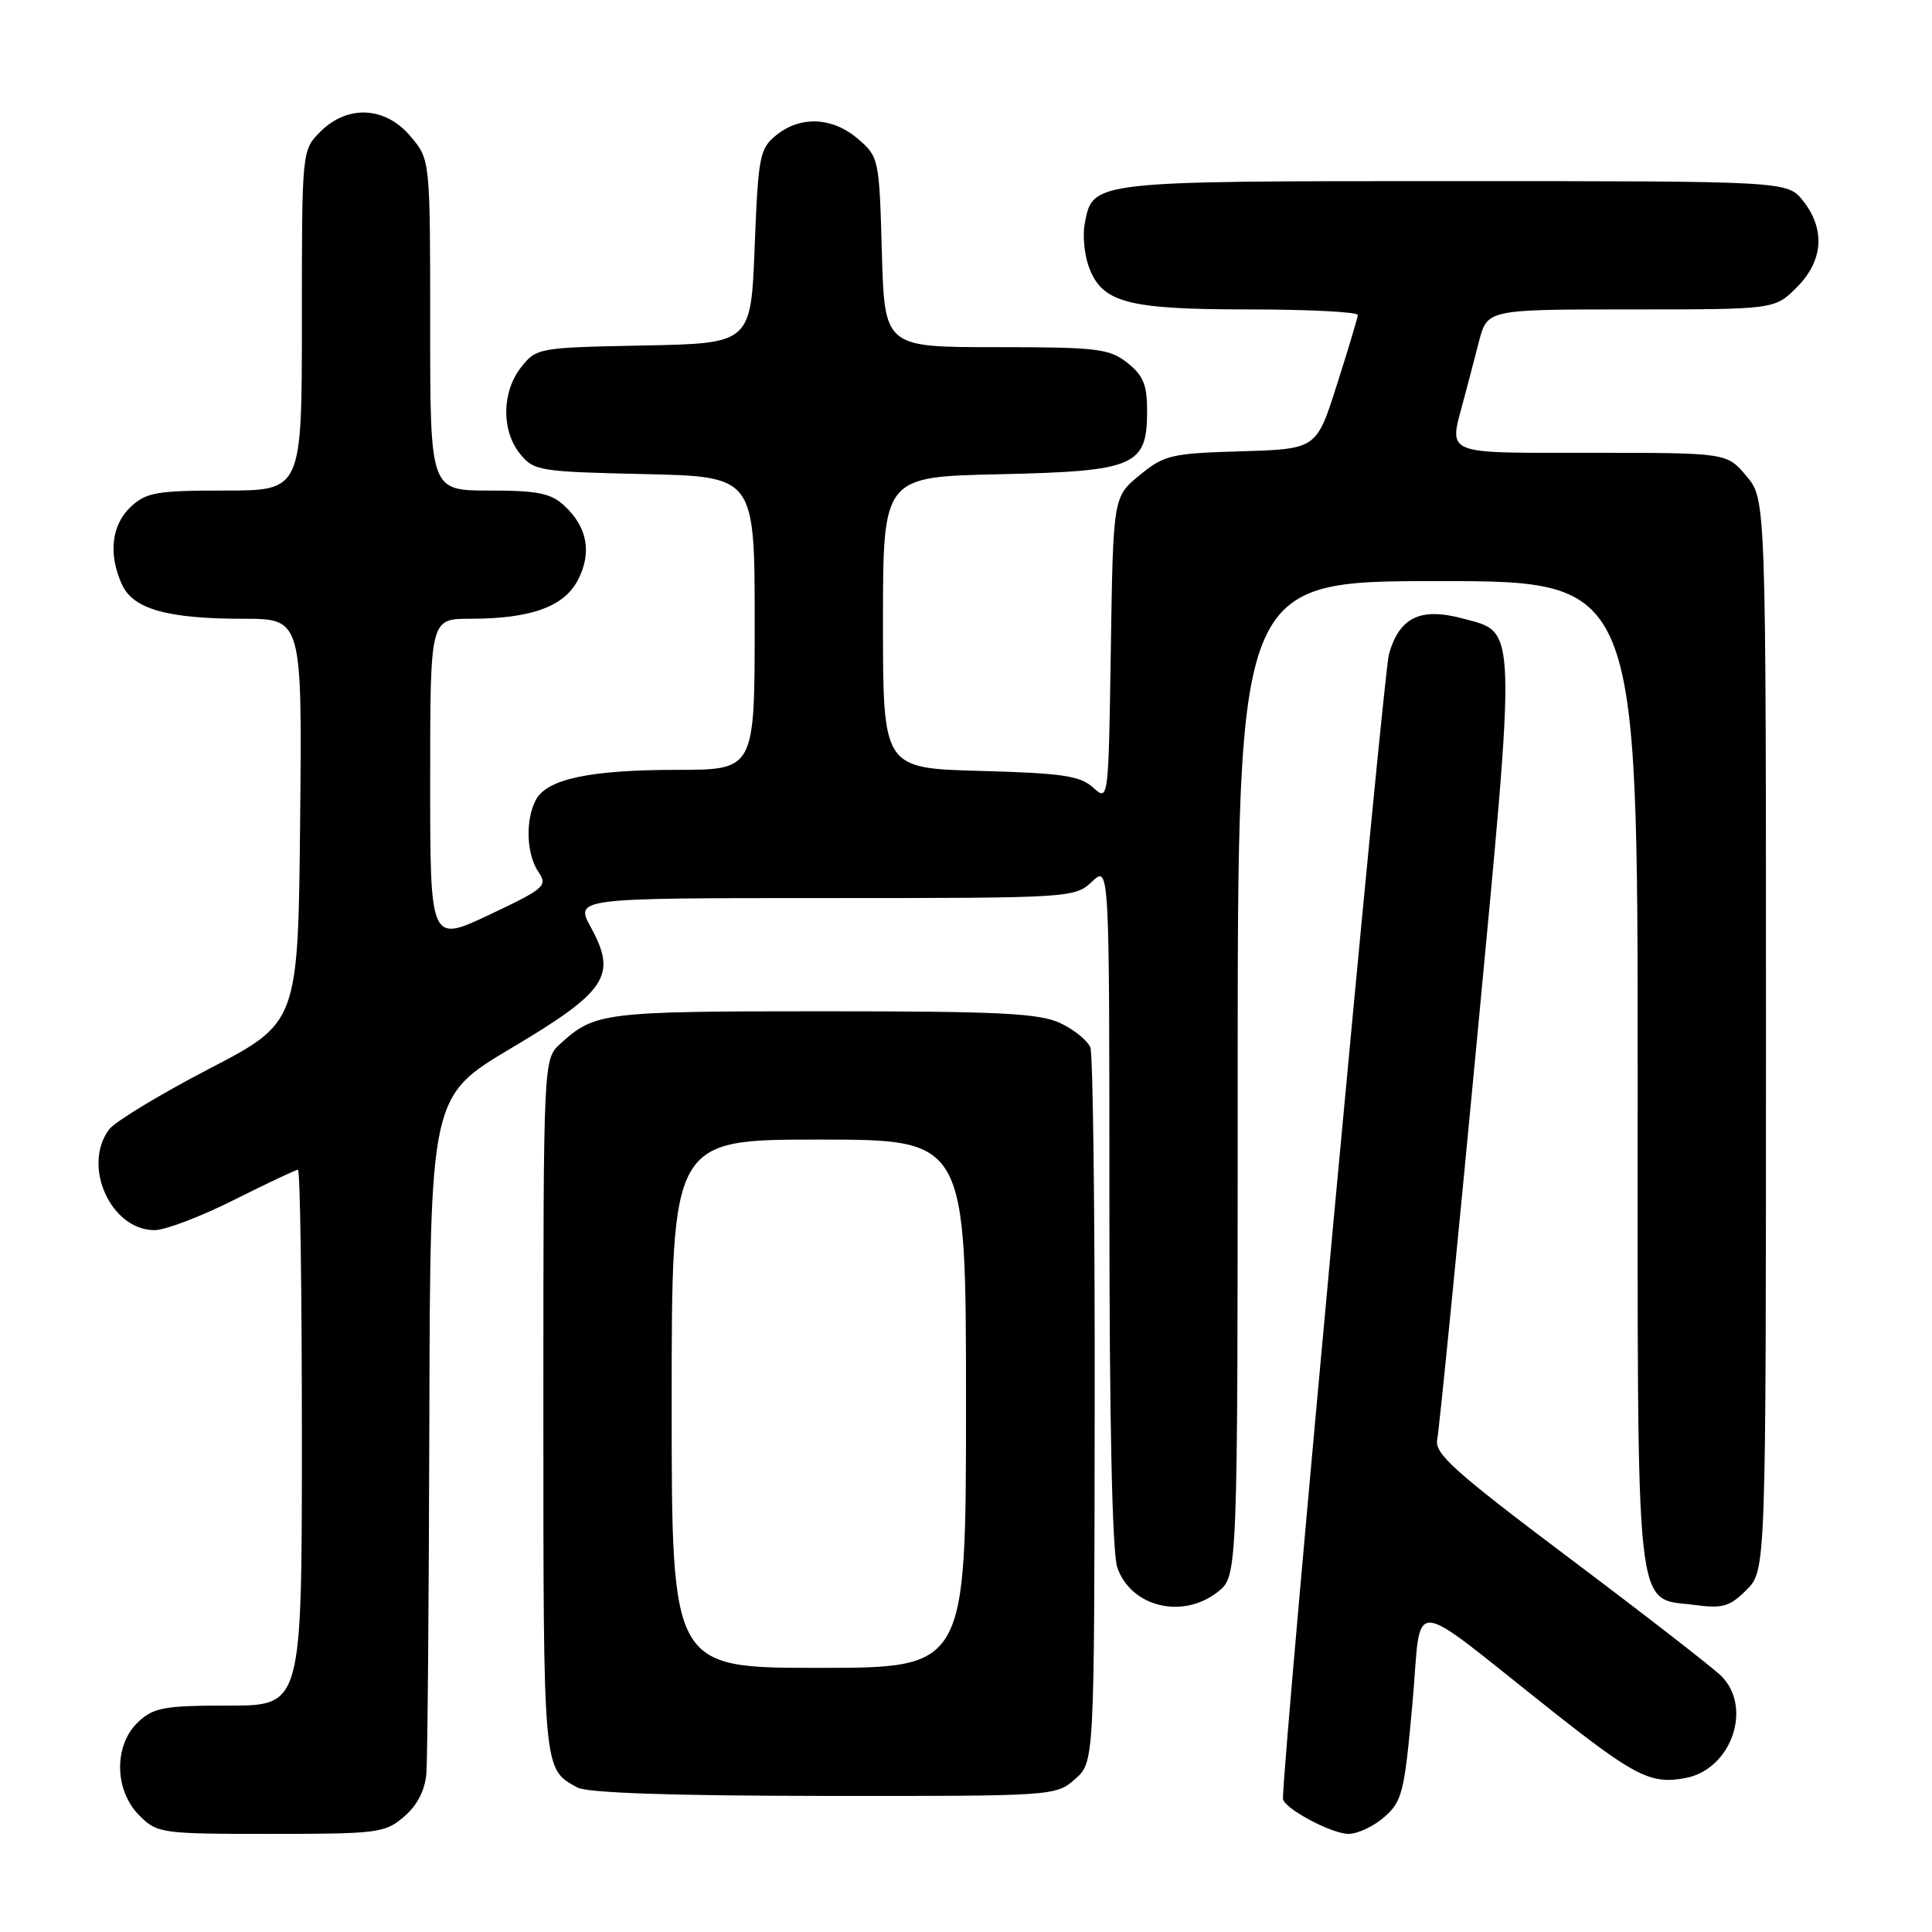 <?xml version="1.0" encoding="UTF-8" standalone="no"?>
<!DOCTYPE svg PUBLIC "-//W3C//DTD SVG 1.1//EN" "http://www.w3.org/Graphics/SVG/1.1/DTD/svg11.dtd" >
<svg xmlns="http://www.w3.org/2000/svg" xmlns:xlink="http://www.w3.org/1999/xlink" version="1.1" viewBox="0 0 256 256">
 <g >
 <path fill="currentColor"
d=" M 53.55 240.71 C 55.30 239.21 56.31 237.23 56.50 234.96 C 56.65 233.06 56.83 212.10 56.89 188.38 C 57.00 145.27 57.00 145.27 67.75 138.88 C 80.41 131.36 81.79 129.27 78.31 122.91 C 76.17 119.00 76.17 119.00 109.27 119.00 C 141.88 119.00 142.41 118.97 144.69 116.83 C 147.00 114.65 147.00 114.65 147.00 159.68 C 147.00 188.54 147.38 205.78 148.05 207.71 C 149.88 212.95 156.70 214.60 161.37 210.93 C 164.00 208.85 164.00 208.85 164.00 142.93 C 164.00 77.00 164.00 77.00 190.50 77.00 C 217.00 77.00 217.00 77.00 217.00 142.39 C 217.00 216.18 216.50 211.59 224.68 212.68 C 228.24 213.16 229.23 212.87 231.42 210.67 C 234.00 208.09 234.00 208.09 234.00 137.12 C 234.00 66.15 234.00 66.15 231.41 63.08 C 228.82 60.00 228.82 60.00 210.91 60.00 C 190.98 60.00 191.97 60.41 193.94 53.00 C 194.45 51.08 195.37 47.59 195.97 45.25 C 197.08 41.00 197.08 41.00 216.12 41.00 C 235.15 41.00 235.15 41.00 238.08 38.08 C 241.59 34.56 241.90 30.41 238.93 26.63 C 236.85 24.00 236.85 24.00 192.65 24.00 C 144.50 24.00 144.81 23.96 143.73 29.63 C 143.45 31.11 143.67 33.61 144.22 35.19 C 145.93 40.10 149.23 41.00 165.45 41.00 C 173.45 41.00 179.97 41.34 179.92 41.75 C 179.88 42.16 178.63 46.33 177.14 51.00 C 174.44 59.50 174.44 59.50 164.47 59.80 C 155.18 60.07 154.26 60.29 151.00 62.97 C 147.50 65.85 147.50 65.85 147.19 86.03 C 146.88 106.20 146.88 106.20 144.84 104.35 C 143.12 102.80 140.73 102.44 129.90 102.15 C 117.00 101.80 117.00 101.80 117.00 82.49 C 117.00 63.18 117.00 63.18 132.40 62.84 C 150.44 62.44 152.00 61.77 152.00 54.42 C 152.00 50.99 151.48 49.73 149.37 48.07 C 146.97 46.19 145.39 46.00 131.97 46.00 C 117.21 46.00 117.21 46.00 116.85 33.41 C 116.51 21.05 116.45 20.78 113.69 18.41 C 110.32 15.51 106.07 15.31 102.86 17.91 C 100.66 19.69 100.47 20.67 100.00 32.66 C 99.50 45.50 99.50 45.50 85.30 45.78 C 71.34 46.05 71.07 46.10 69.05 48.66 C 66.48 51.93 66.42 57.06 68.91 60.14 C 70.73 62.39 71.47 62.51 85.41 62.82 C 100.00 63.15 100.00 63.15 100.00 82.57 C 100.00 102.00 100.00 102.00 89.75 102.01 C 78.17 102.01 72.49 103.22 71.01 105.98 C 69.59 108.63 69.75 113.19 71.34 115.53 C 72.60 117.37 72.19 117.74 64.84 121.21 C 57.00 124.91 57.00 124.91 57.00 103.46 C 57.00 82.00 57.00 82.00 62.25 81.99 C 70.34 81.99 74.74 80.40 76.58 76.85 C 78.45 73.23 77.84 69.86 74.80 67.03 C 73.00 65.35 71.28 65.00 64.81 65.00 C 57.00 65.00 57.00 65.00 57.00 43.08 C 57.00 21.15 57.00 21.15 54.41 18.08 C 51.07 14.10 46.07 13.84 42.45 17.45 C 40.00 19.91 40.00 19.91 40.00 42.45 C 40.00 65.00 40.00 65.00 29.81 65.00 C 20.73 65.00 19.38 65.24 17.31 67.17 C 14.77 69.57 14.33 73.44 16.16 77.45 C 17.64 80.71 22.18 81.99 32.27 81.99 C 40.03 82.00 40.03 82.00 39.77 108.75 C 39.50 135.50 39.50 135.50 27.70 141.63 C 21.20 145.01 15.26 148.61 14.48 149.63 C 10.83 154.45 14.66 163.00 20.48 163.00 C 21.89 163.00 26.62 161.20 31.00 159.00 C 35.38 156.80 39.19 155.00 39.48 155.00 C 39.77 155.00 40.00 170.97 40.00 190.50 C 40.00 226.00 40.00 226.00 30.31 226.00 C 21.75 226.00 20.36 226.25 18.31 228.17 C 15.06 231.23 15.13 237.22 18.45 240.55 C 20.84 242.93 21.32 243.00 35.90 243.00 C 50.08 243.00 51.03 242.88 53.55 240.71 Z  M 183.45 240.75 C 185.80 238.68 186.10 237.46 187.15 225.78 C 188.46 211.33 186.05 211.20 205.68 226.72 C 216.66 235.40 218.76 236.46 223.33 235.60 C 229.40 234.46 232.28 226.28 228.08 222.08 C 227.03 221.03 218.03 214.04 208.07 206.55 C 192.64 194.94 190.04 192.61 190.44 190.72 C 190.69 189.50 193.04 165.93 195.65 138.34 C 200.98 82.09 201.04 83.89 193.88 81.97 C 188.21 80.44 185.42 81.78 184.04 86.70 C 183.27 89.44 170.00 232.75 170.00 238.32 C 170.00 239.55 176.40 242.99 178.69 243.00 C 179.90 243.00 182.04 241.99 183.45 240.75 Z  M 142.44 235.75 C 145.00 233.50 145.00 233.50 145.05 186.98 C 145.09 161.39 144.83 139.71 144.48 138.80 C 144.13 137.90 142.35 136.44 140.52 135.58 C 137.74 134.26 132.61 134.00 109.03 134.00 C 79.97 134.00 78.81 134.14 74.25 138.30 C 72.00 140.35 72.00 140.35 72.00 186.48 C 72.00 234.99 71.94 234.35 76.50 236.85 C 77.82 237.57 88.92 237.95 109.19 237.97 C 139.62 238.00 139.91 237.98 142.44 235.75 Z  M 89.00 186.00 C 89.00 151.00 89.00 151.00 108.50 151.00 C 128.00 151.00 128.00 151.00 128.00 186.00 C 128.00 221.00 128.00 221.00 108.50 221.00 C 89.00 221.00 89.00 221.00 89.00 186.00 Z "/>
</g>
</svg>